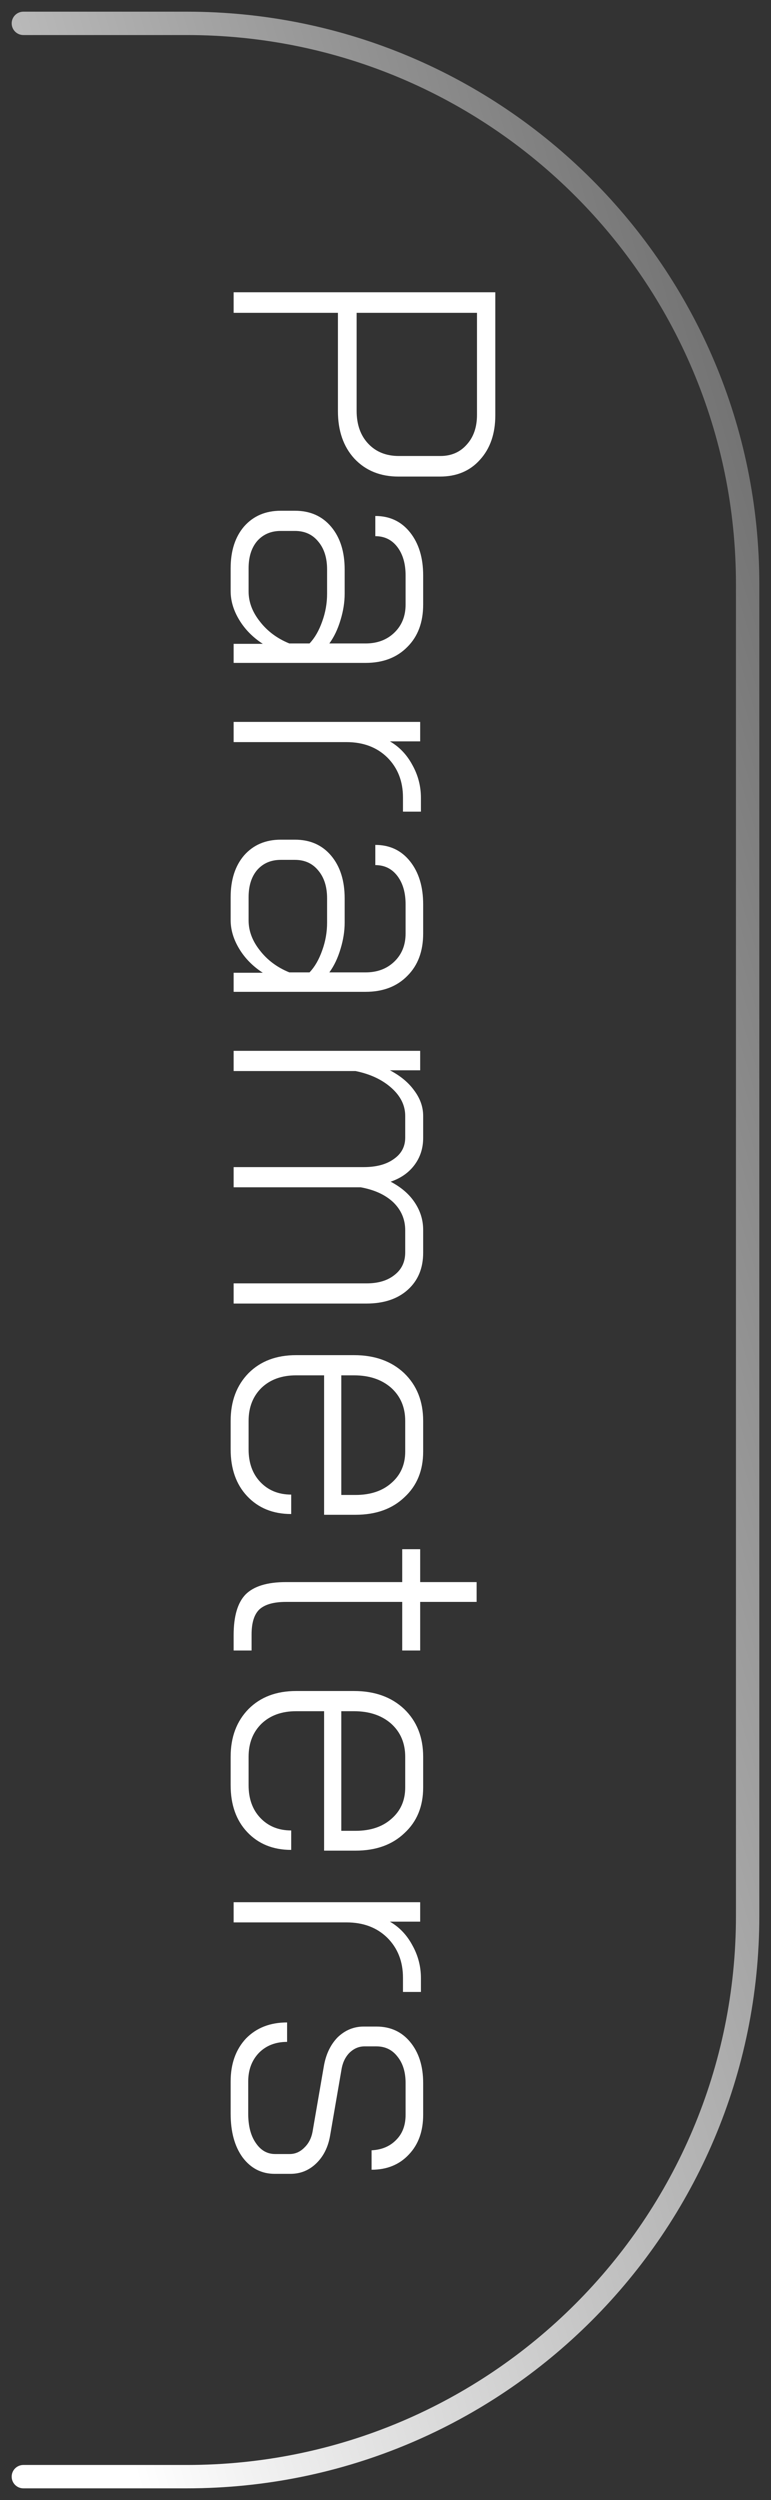 <svg width="33" height="107" viewBox="0 0 33 107" fill="none" xmlns="http://www.w3.org/2000/svg">
<rect x="0" y="0" width="33" height="107" fill="#333333" stroke="none"/>
<path d="M21.2 12.509L21.2 17.773C21.2 18.562 20.981 19.197 20.544 19.677C20.117 20.157 19.547 20.397 18.832 20.397L17.056 20.397C16.277 20.397 15.648 20.141 15.168 19.629C14.699 19.117 14.464 18.439 14.464 17.597L14.464 13.389L10 13.389L10 12.509L21.2 12.509ZM15.264 17.581C15.264 18.168 15.429 18.637 15.76 18.989C16.091 19.341 16.528 19.517 17.072 19.517L18.848 19.517C19.317 19.517 19.696 19.352 19.984 19.021C20.272 18.701 20.416 18.279 20.416 17.757L20.416 13.389L15.264 13.389L15.264 17.581ZM9.872 24.324C9.872 23.578 10.064 22.98 10.448 22.532C10.843 22.084 11.365 21.86 12.016 21.86L12.624 21.86C13.275 21.86 13.792 22.09 14.176 22.548C14.56 23.007 14.752 23.615 14.752 24.372L14.752 25.412C14.752 25.775 14.693 26.148 14.576 26.532C14.459 26.927 14.299 27.263 14.096 27.54L15.648 27.54C16.149 27.54 16.56 27.386 16.88 27.076C17.2 26.767 17.36 26.367 17.36 25.876L17.36 24.628C17.36 24.127 17.243 23.722 17.008 23.412C16.773 23.103 16.459 22.948 16.064 22.948L16.064 22.084C16.683 22.084 17.179 22.319 17.552 22.788C17.925 23.258 18.112 23.871 18.112 24.628L18.112 25.876C18.112 26.634 17.888 27.236 17.44 27.684C16.992 28.143 16.395 28.372 15.648 28.372L10 28.372L10 27.556L11.248 27.556C10.821 27.279 10.485 26.938 10.24 26.532C9.995 26.127 9.872 25.716 9.872 25.3L9.872 24.324ZM10.64 25.316C10.64 25.764 10.8 26.191 11.12 26.596C11.44 27.012 11.861 27.327 12.384 27.54L13.248 27.54C13.472 27.306 13.653 26.991 13.792 26.596C13.931 26.212 14 25.818 14 25.412L14 24.372C14 23.871 13.872 23.471 13.616 23.172C13.371 22.874 13.04 22.724 12.624 22.724L12.016 22.724C11.6 22.724 11.264 22.868 11.008 23.156C10.763 23.444 10.64 23.834 10.64 24.324L10.64 25.316ZM17.984 30.898L17.984 31.73L16.688 31.73C17.093 31.965 17.413 32.301 17.648 32.738C17.893 33.175 18.016 33.645 18.016 34.146L18.016 34.738L17.248 34.738L17.248 34.13C17.248 33.437 17.024 32.866 16.576 32.418C16.128 31.981 15.547 31.762 14.832 31.762L10 31.762L10 30.898L17.984 30.898ZM9.872 38.402C9.872 37.656 10.064 37.058 10.448 36.61C10.843 36.162 11.365 35.938 12.016 35.938L12.624 35.938C13.275 35.938 13.792 36.168 14.176 36.626C14.56 37.085 14.752 37.693 14.752 38.45L14.752 39.49C14.752 39.853 14.693 40.226 14.576 40.61C14.459 41.005 14.299 41.341 14.096 41.618L15.648 41.618C16.149 41.618 16.56 41.464 16.88 41.154C17.2 40.845 17.36 40.445 17.36 39.954L17.36 38.706C17.36 38.205 17.243 37.8 17.008 37.49C16.773 37.181 16.459 37.026 16.064 37.026L16.064 36.162C16.683 36.162 17.179 36.397 17.552 36.866C17.925 37.336 18.112 37.949 18.112 38.706L18.112 39.954C18.112 40.712 17.888 41.314 17.44 41.762C16.992 42.221 16.395 42.45 15.648 42.45L10 42.45L10 41.634L11.248 41.634C10.821 41.357 10.485 41.016 10.24 40.61C9.995 40.205 9.872 39.794 9.872 39.378L9.872 38.402ZM10.64 39.394C10.64 39.842 10.8 40.269 11.12 40.674C11.44 41.09 11.861 41.405 12.384 41.618L13.248 41.618C13.472 41.384 13.653 41.069 13.792 40.674C13.931 40.29 14 39.896 14 39.49L14 38.45C14 37.949 13.872 37.549 13.616 37.25C13.371 36.952 13.04 36.802 12.624 36.802L12.016 36.802C11.6 36.802 11.264 36.946 11.008 37.234C10.763 37.522 10.64 37.912 10.64 38.402L10.64 39.394ZM18.112 53.616C18.112 54.277 17.893 54.805 17.456 55.2C17.019 55.595 16.427 55.792 15.68 55.792L10 55.792L10 54.928L15.696 54.928C16.197 54.928 16.597 54.805 16.896 54.56C17.195 54.325 17.344 54.005 17.344 53.6L17.344 52.656C17.344 52.187 17.173 51.787 16.832 51.456C16.491 51.136 16.027 50.923 15.44 50.816L10 50.816L10 49.952L15.568 49.952C16.112 49.952 16.544 49.835 16.864 49.6C17.184 49.376 17.344 49.072 17.344 48.688L17.344 47.76C17.344 47.312 17.147 46.912 16.752 46.56C16.357 46.208 15.845 45.968 15.216 45.84L10 45.84L10 44.976L17.984 44.976L17.984 45.808L16.688 45.808C17.136 46.043 17.483 46.331 17.728 46.672C17.984 47.013 18.112 47.376 18.112 47.76L18.112 48.704C18.112 49.141 17.989 49.525 17.744 49.856C17.499 50.187 17.157 50.427 16.72 50.576C17.168 50.811 17.509 51.104 17.744 51.456C17.989 51.819 18.112 52.213 18.112 52.64L18.112 53.616ZM9.872 60.816C9.872 59.973 10.128 59.291 10.64 58.768C11.152 58.256 11.829 58 12.672 58L15.152 58C16.037 58 16.752 58.256 17.296 58.768C17.84 59.291 18.112 59.973 18.112 60.816L18.112 62.128C18.112 62.938 17.845 63.589 17.312 64.08C16.789 64.581 16.091 64.832 15.216 64.832L13.872 64.832L13.872 58.864L12.672 58.864C12.064 58.864 11.573 59.04 11.2 59.392C10.827 59.755 10.64 60.229 10.64 60.816L10.64 62.032C10.64 62.608 10.805 63.072 11.136 63.424C11.477 63.786 11.92 63.968 12.464 63.968L12.464 64.8C11.685 64.8 11.056 64.544 10.576 64.032C10.107 63.531 9.872 62.864 9.872 62.032L9.872 60.816ZM14.608 63.984L15.216 63.984C15.856 63.984 16.368 63.813 16.752 63.472C17.147 63.13 17.344 62.682 17.344 62.128L17.344 60.816C17.344 60.229 17.141 59.755 16.736 59.392C16.331 59.04 15.803 58.864 15.152 58.864L14.608 58.864L14.608 63.984ZM10 69.985C10 69.174 10.171 68.593 10.512 68.241C10.864 67.889 11.44 67.713 12.24 67.713L17.216 67.713L17.216 66.305L17.984 66.305L17.984 67.713L20.4 67.713L20.4 68.561L17.984 68.561L17.984 70.641L17.216 70.641L17.216 68.561L12.24 68.561C11.717 68.561 11.339 68.668 11.104 68.881C10.88 69.094 10.768 69.451 10.768 69.953L10.768 70.641L10 70.641L10 69.985ZM9.872 75.191C9.872 74.348 10.128 73.665 10.64 73.143C11.152 72.631 11.829 72.375 12.672 72.375L15.152 72.375C16.037 72.375 16.752 72.631 17.296 73.143C17.84 73.665 18.112 74.348 18.112 75.191L18.112 76.503C18.112 77.314 17.845 77.964 17.312 78.455C16.789 78.956 16.091 79.207 15.216 79.207L13.872 79.207L13.872 73.239L12.672 73.239C12.064 73.239 11.573 73.415 11.2 73.767C10.827 74.129 10.64 74.604 10.64 75.191L10.64 76.407C10.64 76.983 10.805 77.447 11.136 77.799C11.477 78.162 11.92 78.343 12.464 78.343L12.464 79.175C11.685 79.175 11.056 78.919 10.576 78.407C10.107 77.906 9.872 77.239 9.872 76.407L9.872 75.191ZM14.608 78.359L15.216 78.359C15.856 78.359 16.368 78.188 16.752 77.847C17.147 77.505 17.344 77.058 17.344 76.503L17.344 75.191C17.344 74.604 17.141 74.129 16.736 73.767C16.331 73.415 15.803 73.239 15.152 73.239L14.608 73.239L14.608 78.359ZM17.984 81.414L17.984 82.246L16.688 82.246C17.093 82.48 17.413 82.816 17.648 83.254C17.893 83.691 18.016 84.16 18.016 84.662L18.016 85.254L17.248 85.254L17.248 84.646C17.248 83.952 17.024 83.382 16.576 82.934C16.128 82.496 15.547 82.278 14.832 82.278L10 82.278L10 81.414L17.984 81.414ZM9.872 89.088C9.872 88.331 10.091 87.717 10.528 87.248C10.976 86.789 11.563 86.56 12.288 86.56L12.288 87.392C11.797 87.392 11.397 87.547 11.088 87.856C10.779 88.176 10.624 88.587 10.624 89.088L10.624 90.464C10.624 90.987 10.731 91.403 10.944 91.712C11.157 92.032 11.435 92.192 11.776 92.192L12.4 92.192C12.635 92.192 12.843 92.101 13.024 91.92C13.205 91.749 13.323 91.525 13.376 91.248L13.856 88.464C13.941 87.941 14.139 87.52 14.448 87.2C14.768 86.891 15.141 86.736 15.568 86.736L16.112 86.736C16.709 86.736 17.189 86.955 17.552 87.392C17.925 87.84 18.112 88.427 18.112 89.152L18.112 90.512C18.112 91.216 17.909 91.781 17.504 92.208C17.099 92.645 16.565 92.864 15.904 92.864L15.904 92.032C16.341 92.011 16.693 91.861 16.96 91.584C17.227 91.317 17.36 90.96 17.36 90.512L17.36 89.152C17.36 88.683 17.243 88.304 17.008 88.016C16.784 87.728 16.485 87.584 16.112 87.584L15.6 87.584C15.355 87.584 15.136 87.68 14.944 87.872C14.763 88.064 14.651 88.315 14.608 88.624L14.128 91.408C14.043 91.899 13.845 92.293 13.536 92.592C13.227 92.891 12.859 93.04 12.432 93.04L11.76 93.04C11.195 93.04 10.736 92.805 10.384 92.336C10.043 91.867 9.872 91.243 9.872 90.464L9.872 89.088Z" fill="white"/>
<path d="M1 106H8C21.255 106 32 95.255 32 82V25C32 11.745 21.255 1 8 1H1" stroke="url(#paint0_linear_734_296)" stroke-linecap="round"/>
<defs>
<linearGradient id="paint0_linear_734_296" x1="28.815" y1="6.753" x2="-19.394" y2="21.044" gradientUnits="userSpaceOnUse">
<stop stop-color="#727272"/>
<stop offset="1" stop-color="white"/>
</linearGradient>
</defs>
</svg>
